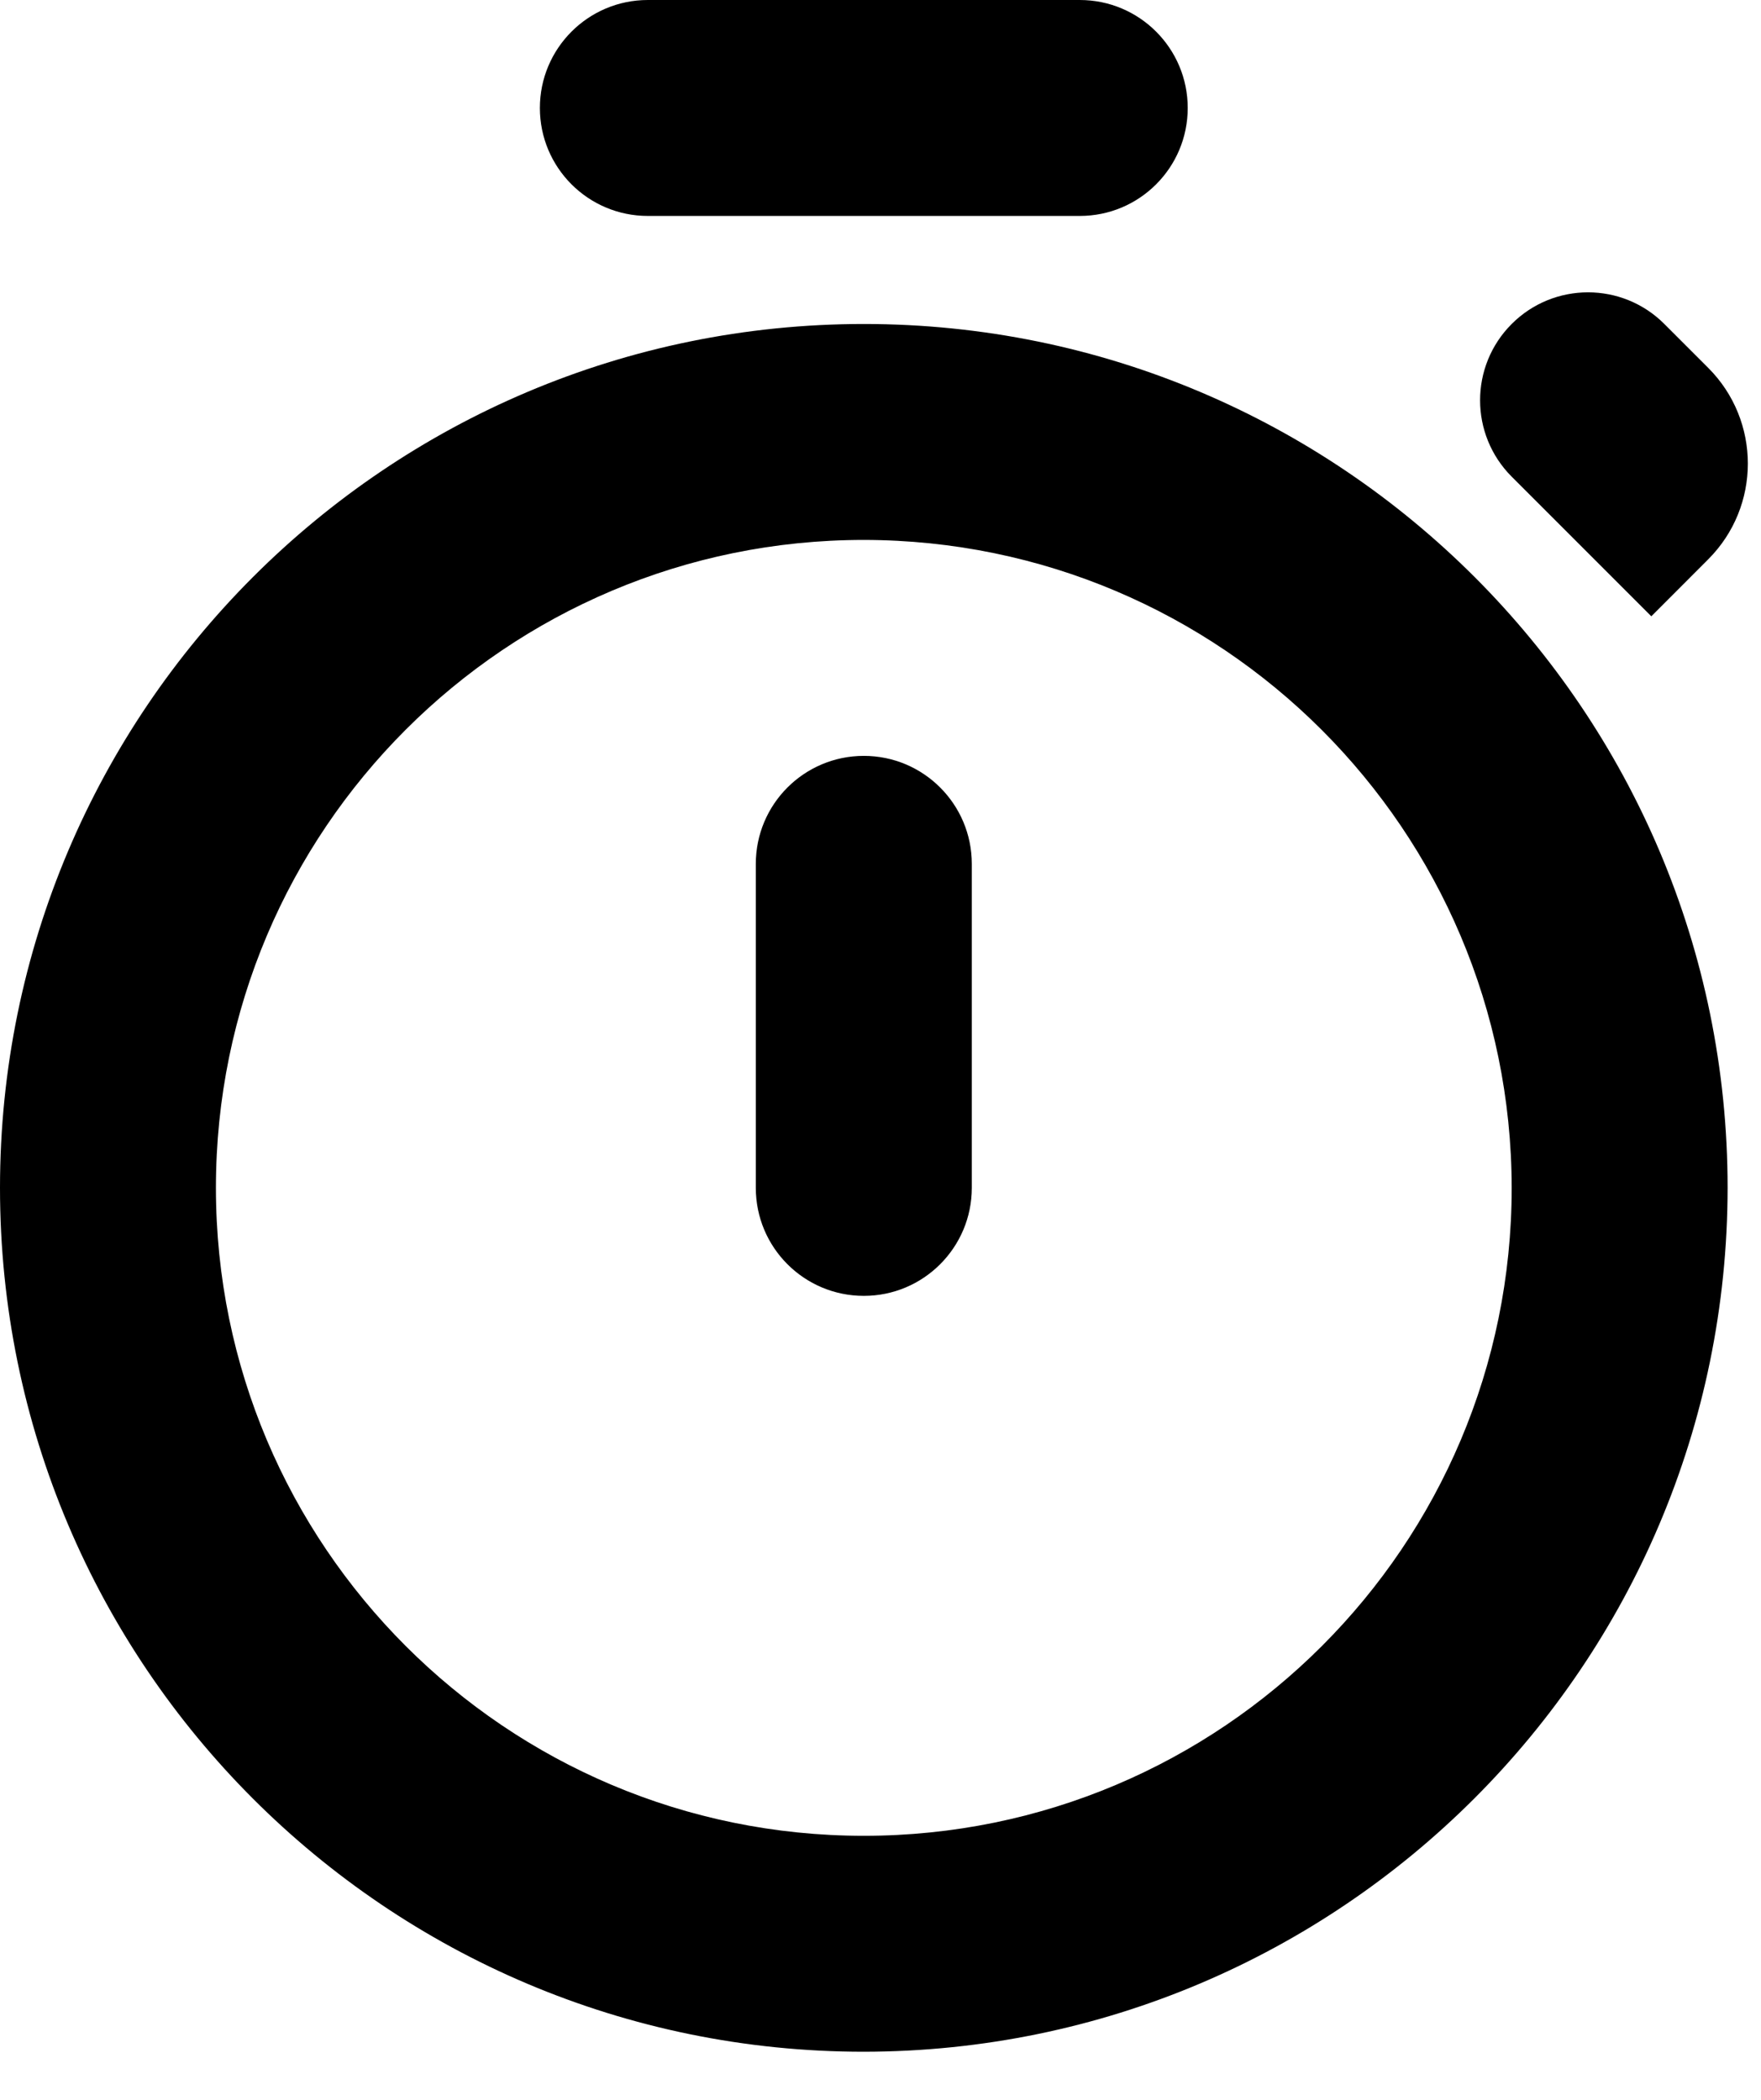 <svg width="26" height="31" viewBox="0 0 26 31" fill="none" xmlns="http://www.w3.org/2000/svg">
<path d="M12.754 30.29C5.71 30.29 0 24.58 0 17.536C0 10.493 5.71 4.783 12.754 4.783C19.797 4.783 25.507 10.493 25.507 17.536C25.5 24.577 19.794 30.282 12.754 30.29ZM12.754 7.971C7.471 7.971 3.188 12.254 3.188 17.536C3.188 22.819 7.471 27.102 12.754 27.102C18.036 27.102 22.319 22.819 22.319 17.536C22.313 12.256 18.034 7.977 12.754 7.971ZM14.348 17.536C14.348 18.417 13.634 19.131 12.754 19.131C11.873 19.131 11.159 18.417 11.159 17.536V12.754C11.159 11.873 11.873 11.159 12.754 11.159C13.634 11.159 14.348 11.873 14.348 12.754V17.536ZM24.382 9.097C24.381 9.097 24.38 9.097 24.379 9.097L22.319 7.037C21.697 6.414 21.697 5.405 22.319 4.783C22.941 4.16 23.951 4.16 24.573 4.783L25.22 5.43C26.001 6.211 26.001 7.477 25.22 8.258L24.382 9.097ZM17.536 1.594C17.536 2.475 16.823 3.188 15.942 3.188H9.565C8.685 3.188 7.971 2.475 7.971 1.594C7.971 0.714 8.685 0 9.565 0H15.942C16.823 0 17.536 0.714 17.536 1.594Z" fill="currentColor"/>
</svg>
